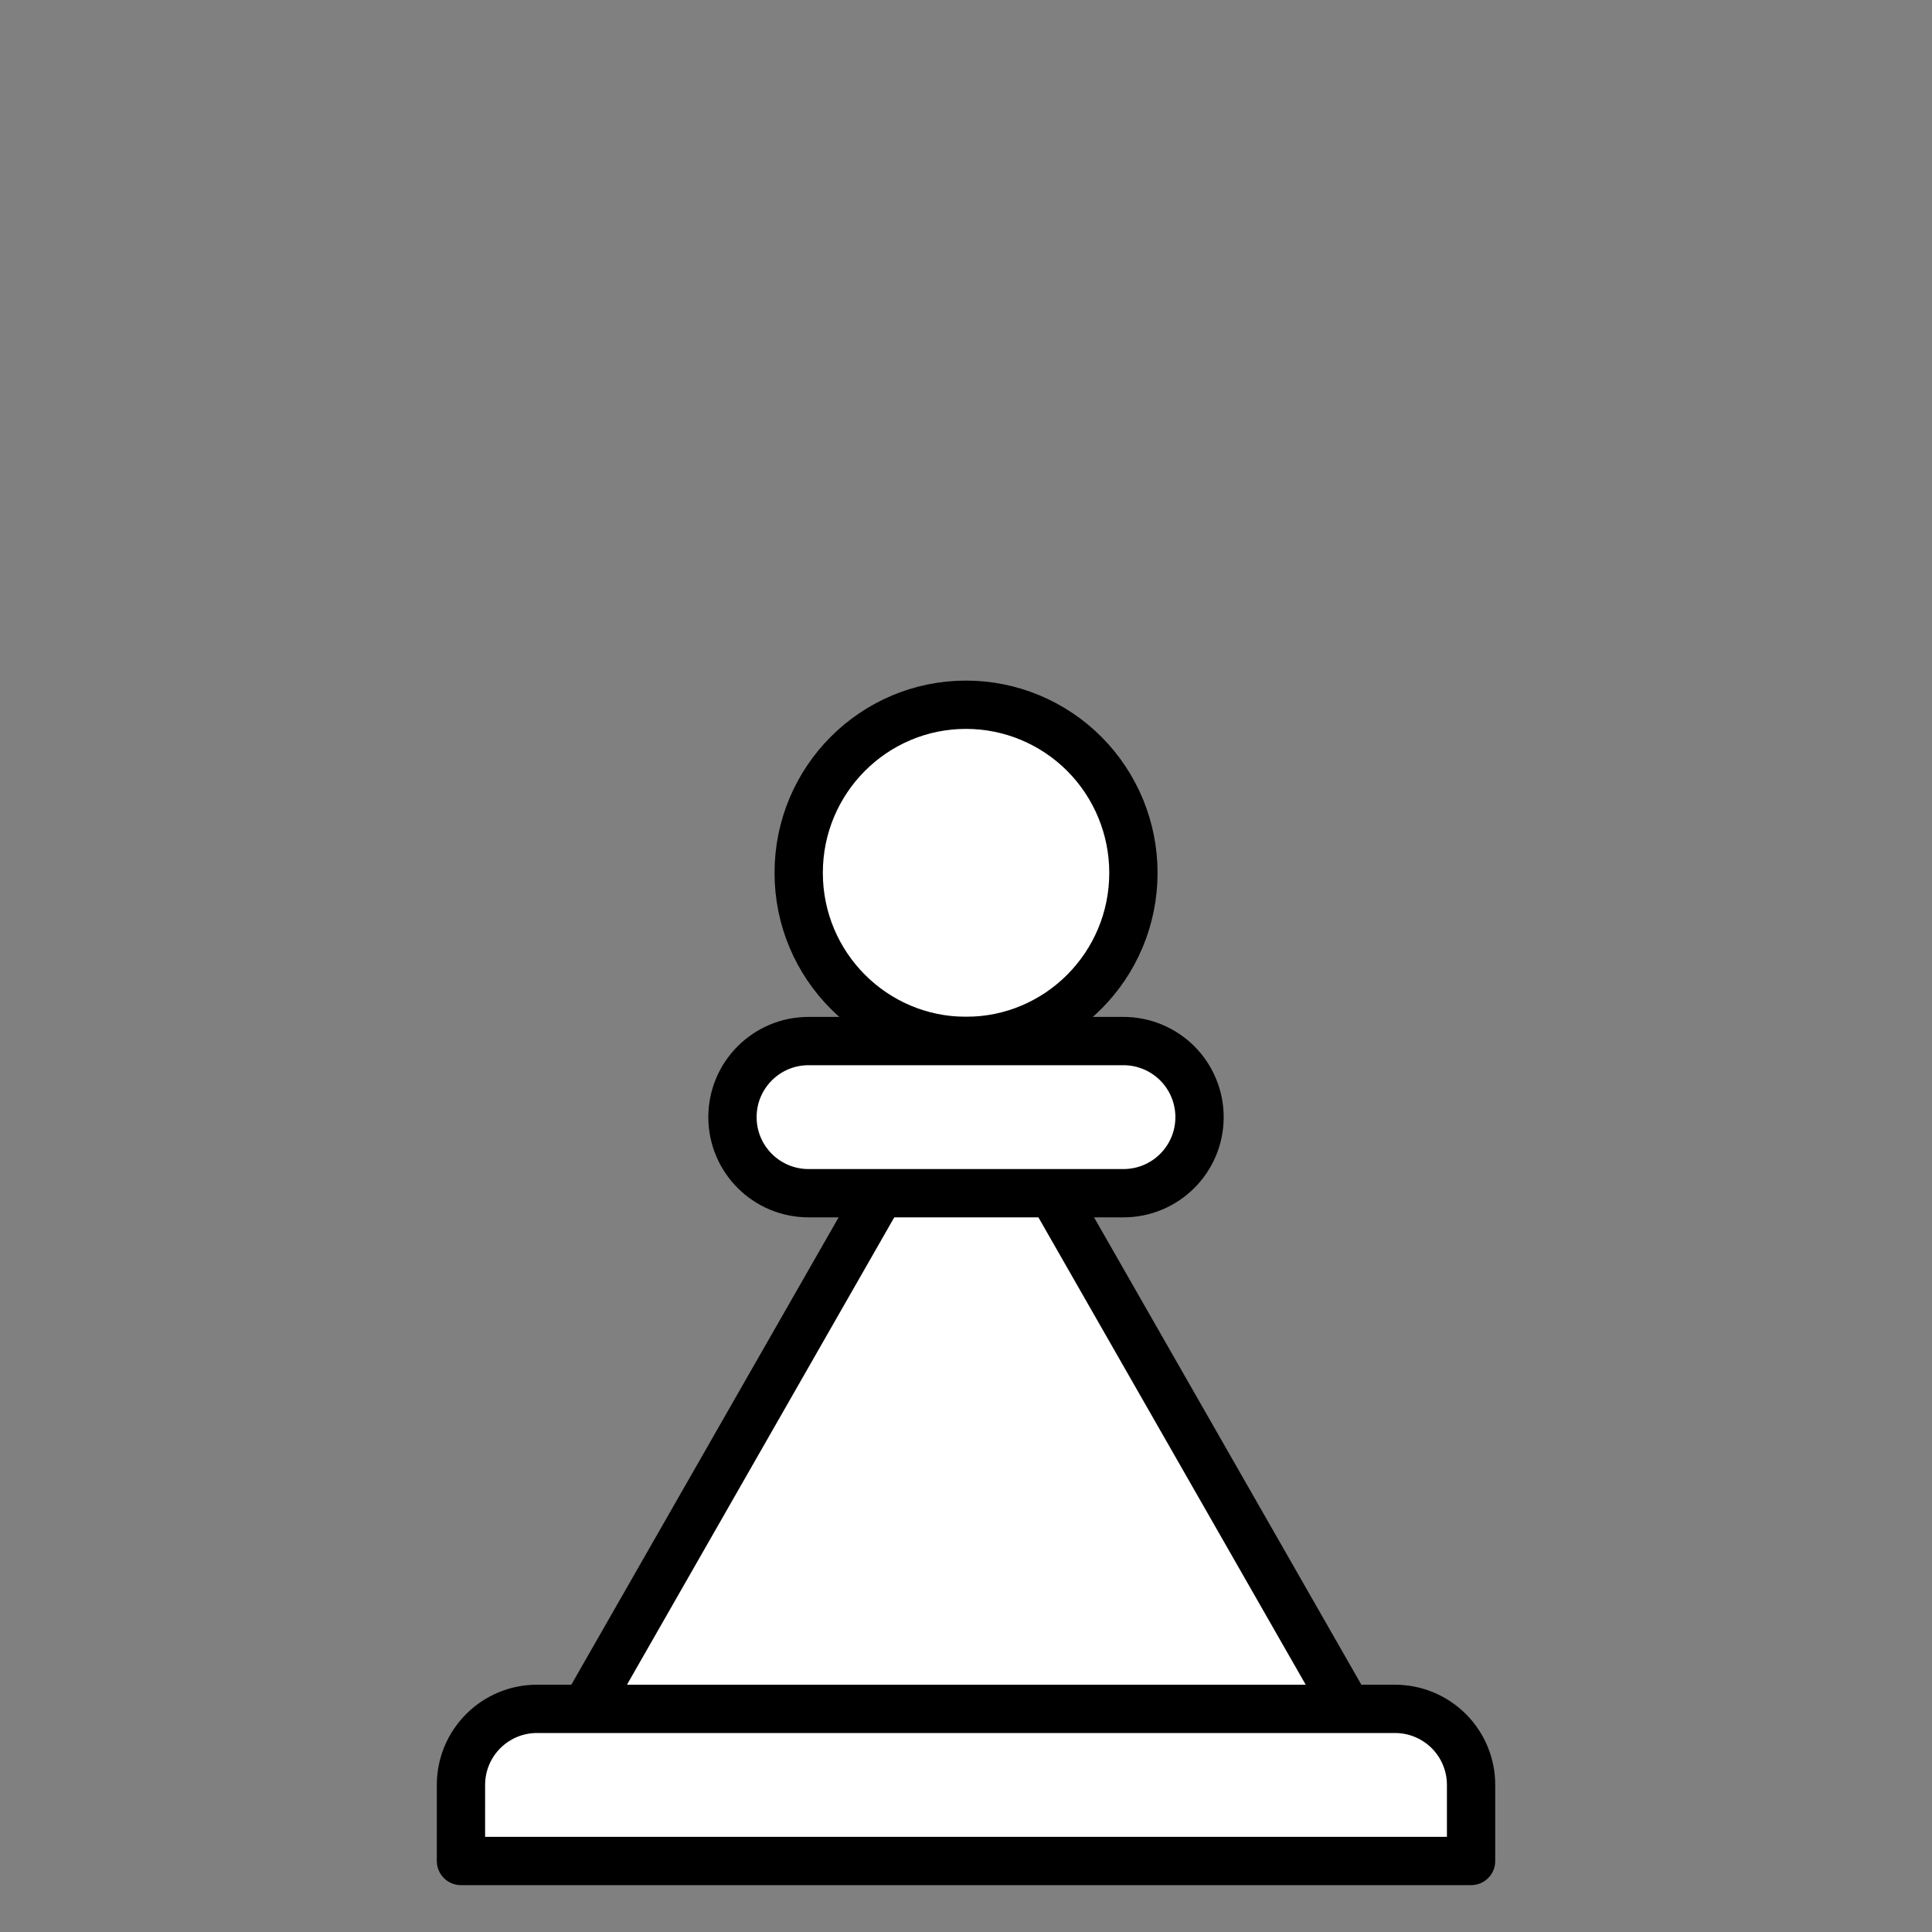 <svg version="1.1" viewBox="0.0 0.0 40.0 40.0" fill="none" stroke="none" stroke-linecap="square" stroke-miterlimit="10" xmlns:xlink="http://www.w3.org/1999/xlink" xmlns="http://www.w3.org/2000/svg"><rect x="0.0" y="0.0" width="40.0" height="40.0" fill="#808080" stroke="none"/><clipPath id="p.0"><path d="m0 0l40.0 0l0 40.0l-40.0 0l0 -40.0z" clip-rule="nonzero"/></clipPath><g clip-path="url(#p.0)"><path fill="#000000" fill-opacity="0.0" d="m0 0l40.0 0l0 40.0l-40.0 0z" fill-rule="evenodd"/><path fill="#ffffff" d="m12.117 35.383l7.89 -13.795l7.89 13.795z" fill-rule="evenodd"/><path stroke="#000000" stroke-width="1.0" stroke-linejoin="round" stroke-linecap="butt" d="m12.117 35.383l7.89 -13.795l7.89 13.795z" fill-rule="evenodd"/><path fill="#ffffff" d="m11.118 35.38l17.764 0c0.418 0 0.818 0.166 1.114 0.461c0.295 0.295 0.461 0.696 0.461 1.114l0 1.575c0 9.918213E-5 -7.8201294E-5 1.7547607E-4 -1.7547607E-4 1.7547607E-4l-20.913 -1.7547607E-4l0 0c-9.6321106E-5 0 -1.745224E-4 -7.6293945E-5 -1.745224E-4 -1.7166138E-4l1.745224E-4 -1.575l0 0c0 -0.87 0.705 -1.575 1.575 -1.575z" fill-rule="evenodd"/><path stroke="#000000" stroke-width="1.0" stroke-linejoin="round" stroke-linecap="butt" d="m11.118 35.38l17.764 0c0.418 0 0.818 0.166 1.114 0.461c0.295 0.295 0.461 0.696 0.461 1.114l0 1.575c0 9.918213E-5 -7.8201294E-5 1.7547607E-4 -1.7547607E-4 1.7547607E-4l-20.913 -1.7547607E-4l0 0c-9.6321106E-5 0 -1.745224E-4 -7.6293945E-5 -1.745224E-4 -1.7166138E-4l1.745224E-4 -1.575l0 0c0 -0.87 0.705 -1.575 1.575 -1.575z" fill-rule="evenodd"/><path fill="#ffffff" d="m16.536 18.071l0 0c0 -1.922 1.551 -3.48 3.465 -3.48l0 0c0.919 0 1.8 0.367 2.45 1.019c0.65 0.653 1.015 1.538 1.015 2.461l0 0c0 1.922 -1.551 3.48 -3.465 3.48l0 0c-1.913 0 -3.465 -1.558 -3.465 -3.48z" fill-rule="evenodd"/><path stroke="#000000" stroke-width="1.0" stroke-linejoin="round" stroke-linecap="butt" d="m16.536 18.071l0 0c0 -1.922 1.551 -3.48 3.465 -3.48l0 0c0.919 0 1.8 0.367 2.45 1.019c0.65 0.653 1.015 1.538 1.015 2.461l0 0c0 1.922 -1.551 3.48 -3.465 3.48l0 0c-1.913 0 -3.465 -1.558 -3.465 -3.48z" fill-rule="evenodd"/><path fill="#ffffff" d="m15.165 23.129l0 0c0 -0.87 0.705 -1.575 1.575 -1.575l6.52 0l0 0c0.418 0 0.818 0.166 1.114 0.461c0.295 0.295 0.461 0.696 0.461 1.114l0 0l0 0c0 0.87 -0.705 1.575 -1.575 1.575l-6.52 0c-0.87 0 -1.575 -0.705 -1.575 -1.575z" fill-rule="evenodd"/><path stroke="#000000" stroke-width="1.0" stroke-linejoin="round" stroke-linecap="butt" d="m15.165 23.129l0 0c0 -0.87 0.705 -1.575 1.575 -1.575l6.52 0l0 0c0.418 0 0.818 0.166 1.114 0.461c0.295 0.295 0.461 0.696 0.461 1.114l0 0l0 0c0 0.87 -0.705 1.575 -1.575 1.575l-6.52 0c-0.87 0 -1.575 -0.705 -1.575 -1.575z" fill-rule="evenodd"/></g></svg>